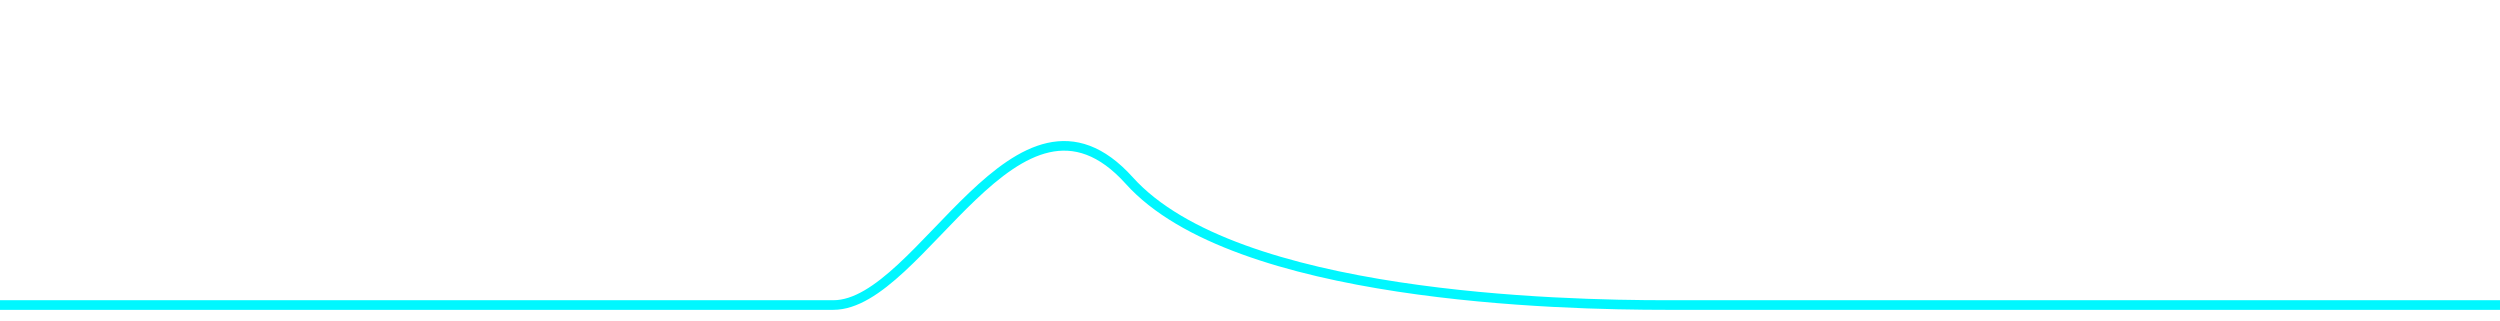 <?xml version="1.0" encoding="UTF-8" standalone="no"?><!DOCTYPE svg PUBLIC "-//W3C//DTD SVG 1.1//EN" "http://www.w3.org/Graphics/SVG/1.1/DTD/svg11.dtd"><svg width="100%" height="100%" viewBox="0 0 390 50" version="1.1" xmlns="http://www.w3.org/2000/svg" xmlns:xlink="http://www.w3.org/1999/xlink" xml:space="preserve" xmlns:serif="http://www.serif.com/" style="fill-rule:evenodd;clip-rule:evenodd;stroke-miterlimit:10;"><path d="M0,47.585l130,0c13.75,0 28.74,-38.778 46.168,-19.416c16.501,18.331 67.435,19.416 83.832,19.416l130,0" style="fill:none;fill-rule:nonzero;stroke:#00f7ff;stroke-width:1.5px;"/></svg>